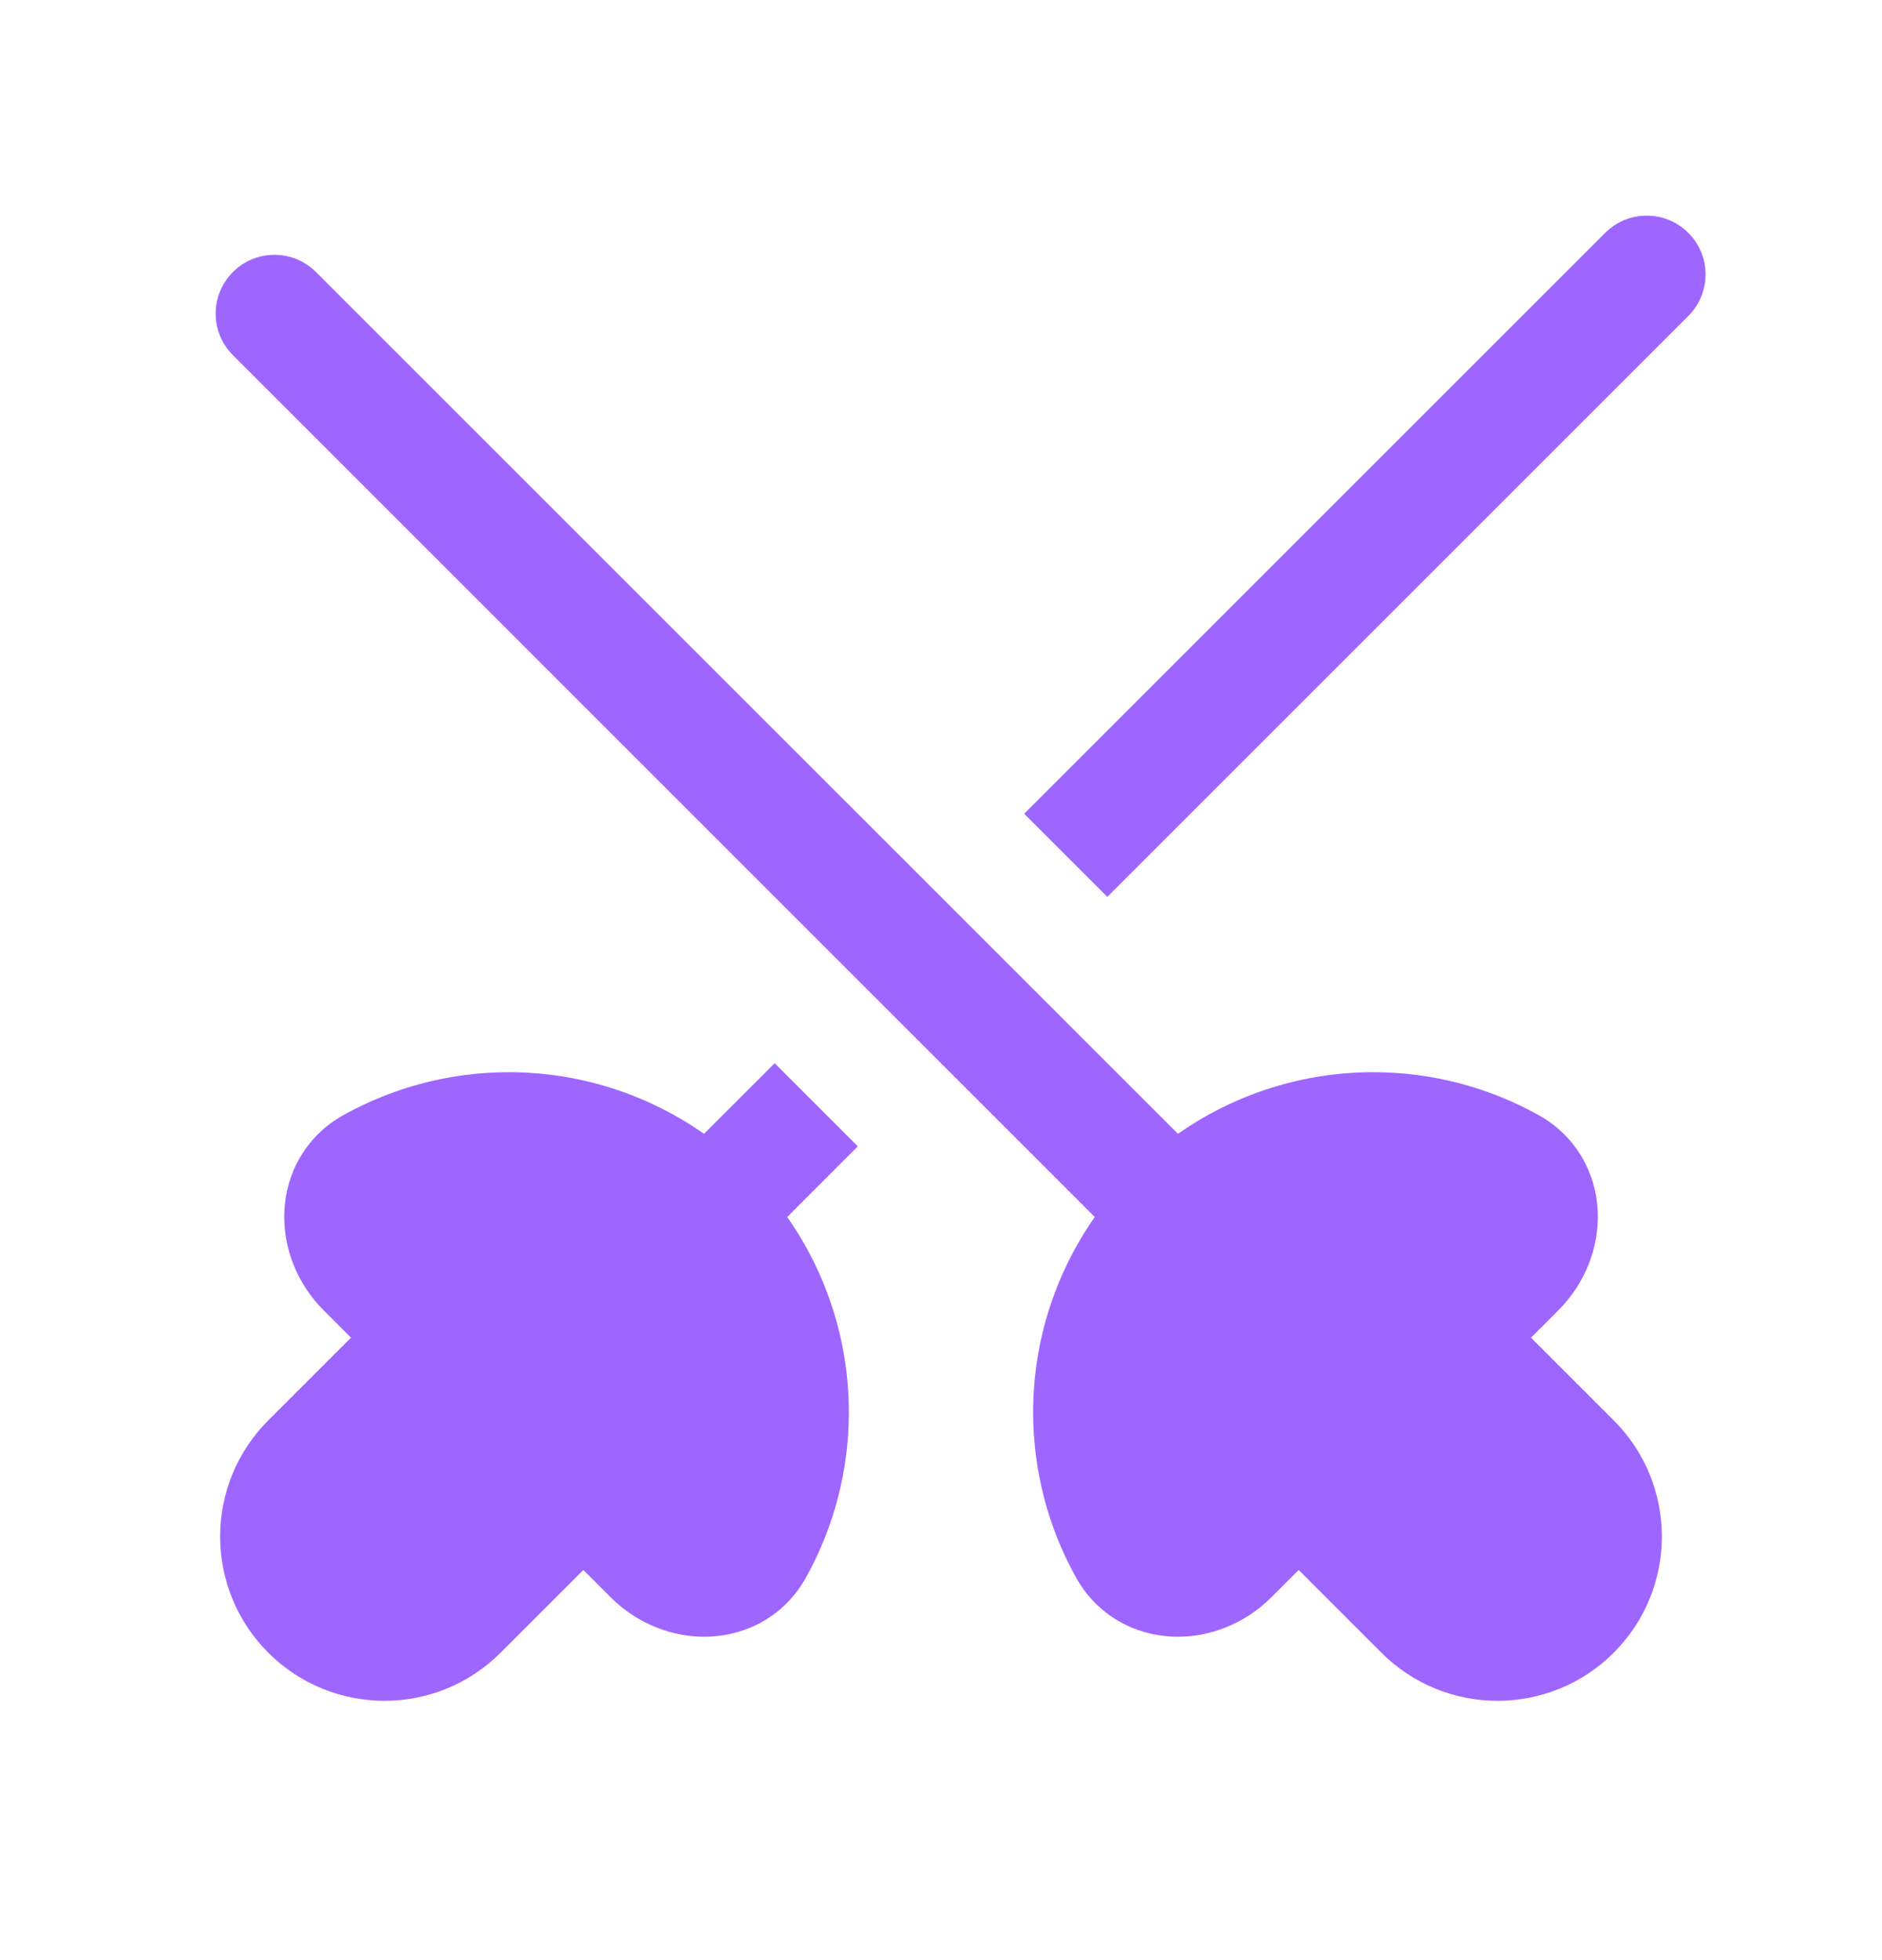 <svg width="24" height="25" viewBox="0 0 24 25" fill="none" xmlns="http://www.w3.org/2000/svg">
<path d="M20.47 2.97L13.061 10.379L14.121 11.439L21.53 4.03C21.823 3.737 21.823 3.263 21.53 2.97C21.237 2.677 20.763 2.677 20.47 2.97Z" fill="#9F65FF"/>
<path d="M9.879 13.561L10.939 14.621L10.039 15.522C10.547 16.247 10.825 17.115 10.825 18.012C10.825 18.755 10.634 19.479 10.28 20.117C10.008 20.609 9.528 20.853 9.05 20.874C8.587 20.894 8.125 20.71 7.787 20.372L7.439 20.024L6.384 21.079C5.566 21.897 4.24 21.897 3.421 21.079C2.603 20.261 2.603 18.934 3.421 18.116L4.476 17.061L4.128 16.713C3.79 16.375 3.606 15.914 3.626 15.451C3.647 14.972 3.892 14.493 4.383 14.22C5.022 13.866 5.745 13.675 6.488 13.675C7.385 13.675 8.253 13.953 8.978 14.461L9.879 13.561Z" fill="#9F65FF"/>
<path d="M2.97 4.53C2.677 4.237 2.677 3.763 2.97 3.47C3.263 3.177 3.737 3.177 4.03 3.47L15.022 14.461C15.747 13.953 16.615 13.675 17.513 13.675C18.256 13.675 18.979 13.866 19.617 14.22C20.109 14.493 20.354 14.972 20.375 15.45C20.395 15.913 20.21 16.375 19.872 16.713L19.524 17.061L20.579 18.116C21.397 18.934 21.397 20.261 20.579 21.079C19.761 21.897 18.434 21.897 17.616 21.079L16.561 20.024L16.213 20.372C15.876 20.71 15.414 20.894 14.951 20.874C14.472 20.853 13.993 20.608 13.72 20.117C13.366 19.479 13.175 18.755 13.175 18.012C13.175 17.115 13.453 16.247 13.961 15.522L2.97 4.53Z" fill="#9F65FF"/>
</svg>
